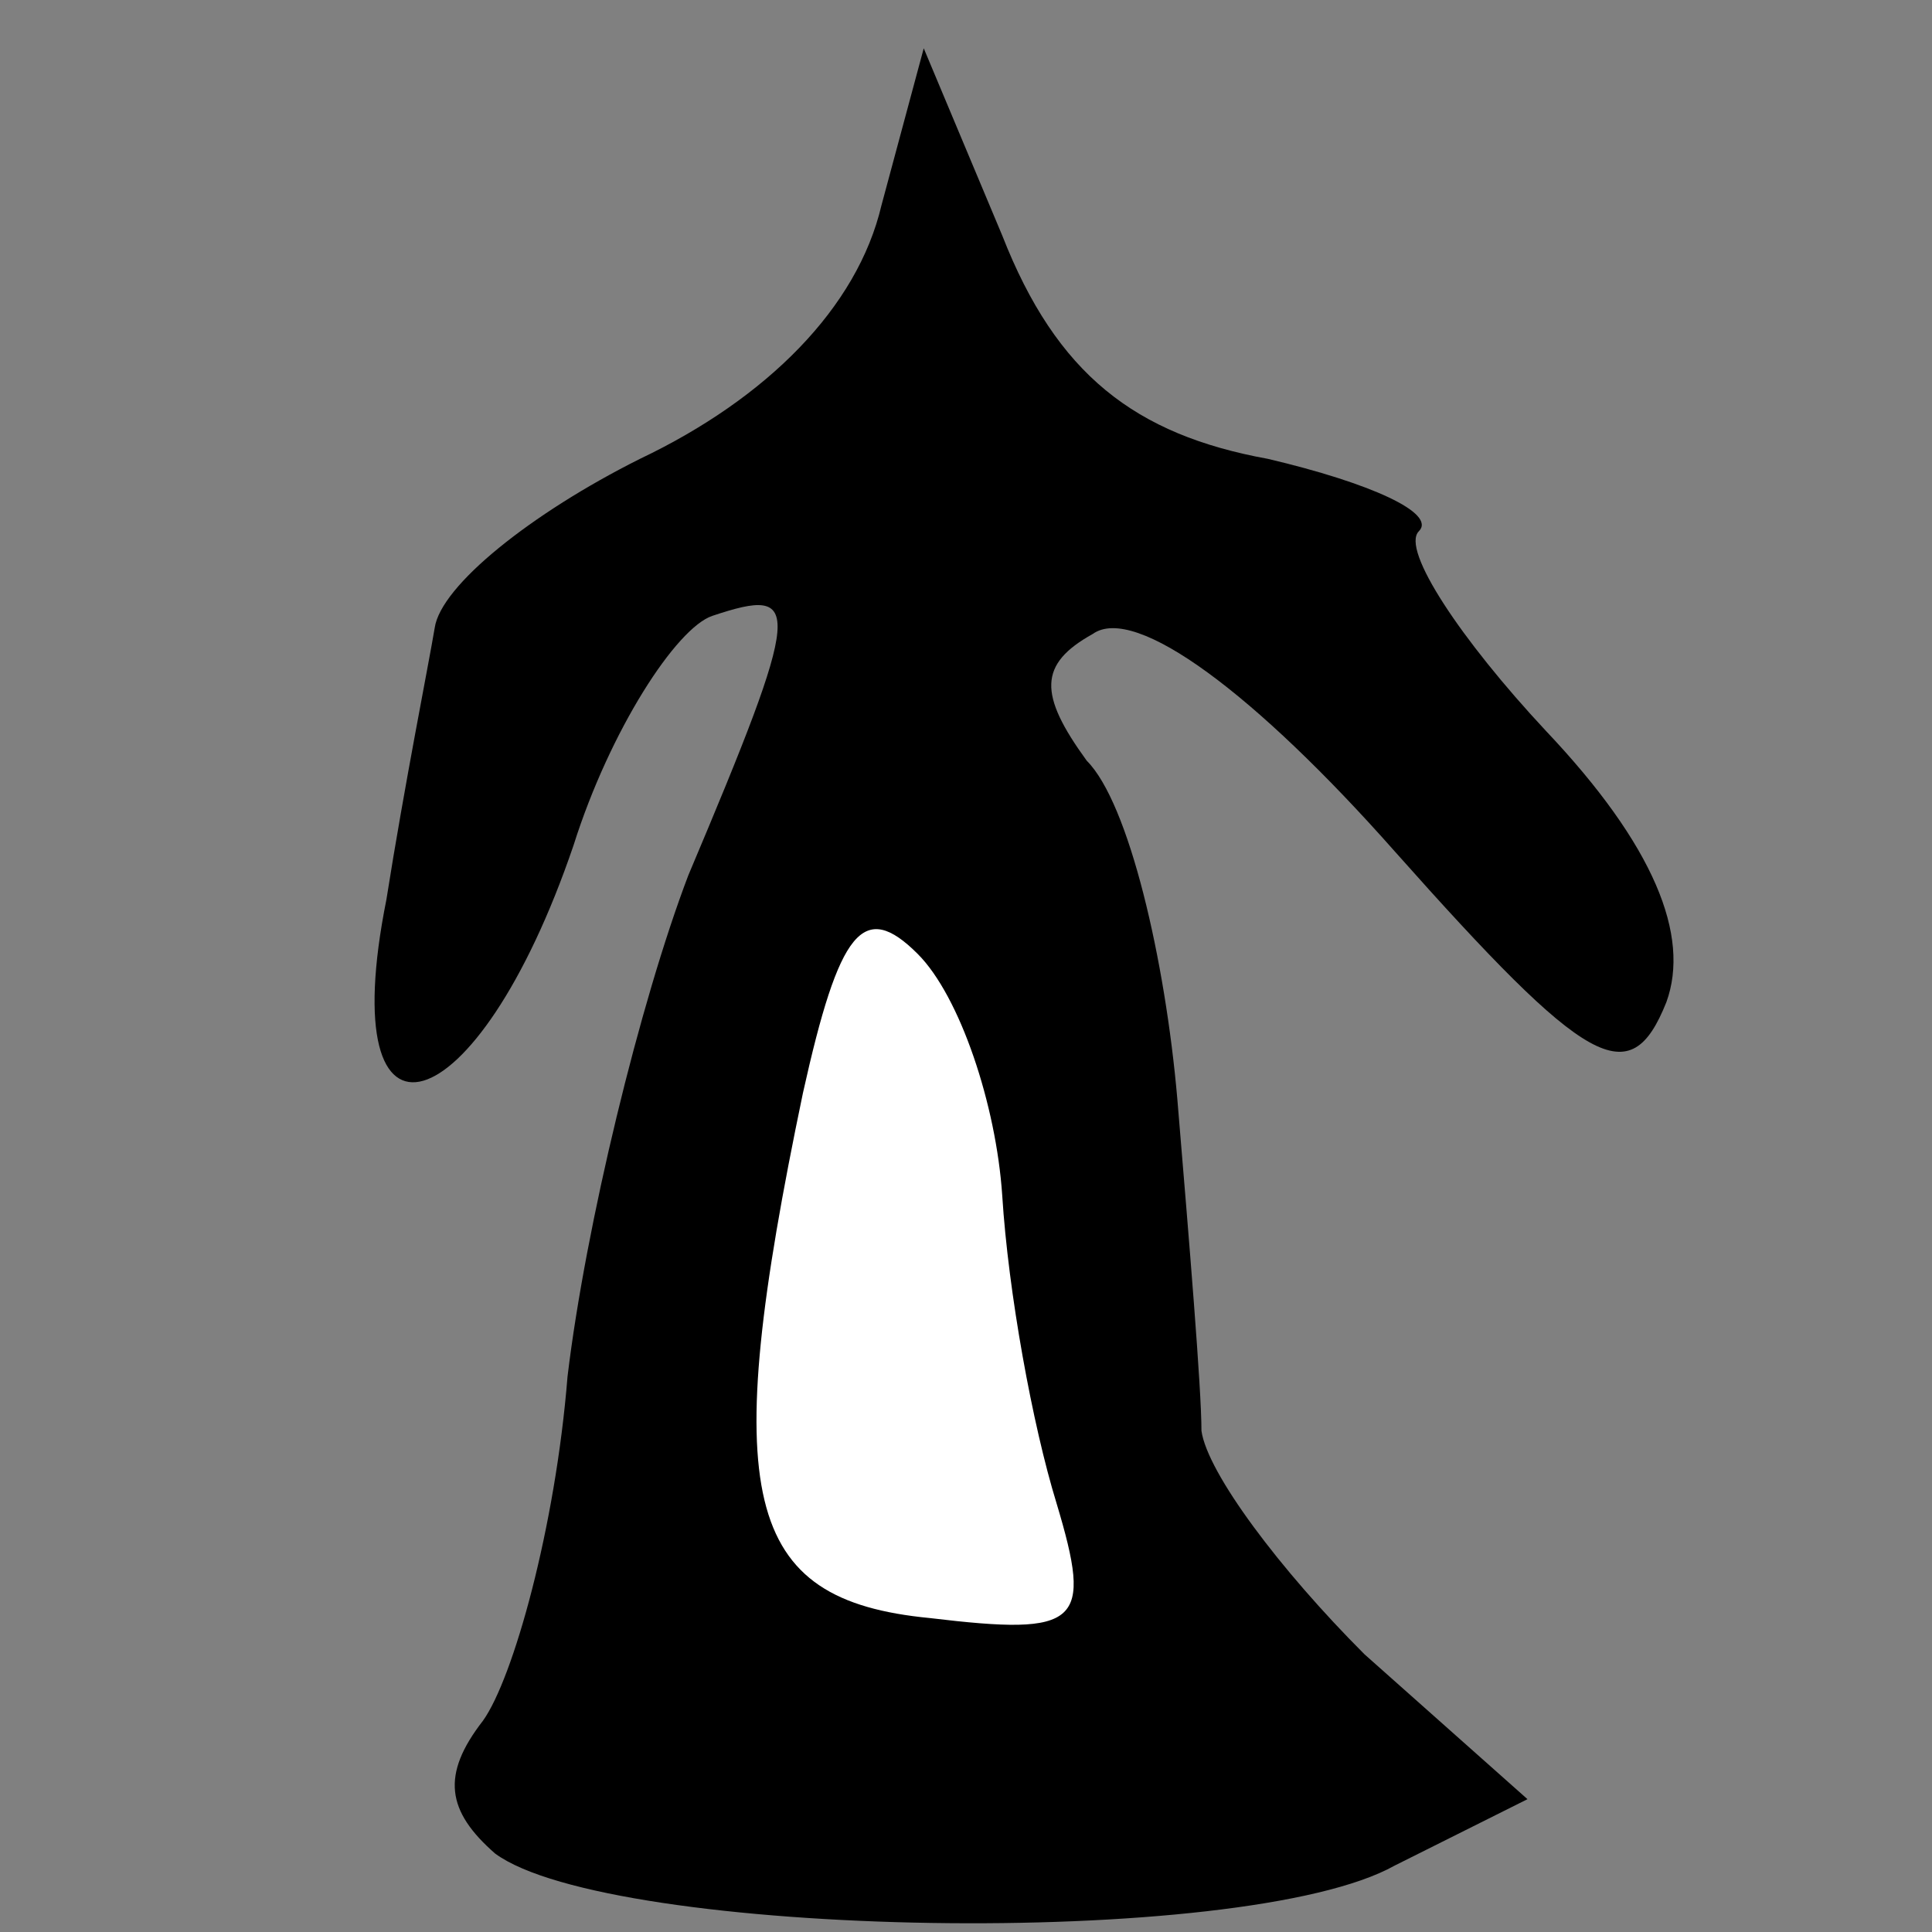 <?xml version="1.0" standalone="no"?>
<!DOCTYPE svg PUBLIC "-//W3C//DTD SVG 20010904//EN"
 "http://www.w3.org/TR/2001/REC-SVG-20010904/DTD/svg10.dtd">
<svg version="1.0" xmlns="http://www.w3.org/2000/svg"
 width="32pt" height="32pt" viewBox="0 0 32 32"
 preserveAspectRatio="xMidYMid meet">
<rect x="0" y="0" width="32" height="32" fill="#808080" stroke="none"/>
<g transform="translate(0,32) scale(0.1,-0.1)"
fill="#000000" stroke="none">
<path fill="#000000" stroke="none" d="M146 286 c-4 -17 -19 -32 -40 -42 -18
-9 -33 -21 -34 -28 -1 -6 -5 -26 -8 -45 -9 -45 15 -38 31 9 6 19 17 36 23 38
15 5 15 2 -4 -43 -8 -21 -17 -58 -20 -83 -2 -25 -9 -50 -14 -57 -7 -9 -6 -15
2 -22 19 -14 124 -16 149 -2 l22 11 -27 24 c-14 14 -26 30 -27 37 0 7 -2 31
-4 55 -2 23 -8 49 -15 56 -8 11 -8 16 1 21 7 5 27 -10 50 -36 32 -36 39 -40
45 -25 4 11 -2 26 -20 45 -14 15 -24 30 -21 33 3 3 -8 8 -25 12 -22 4 -35 14
-44 37 l-13 31 -7 -26z"/>
<path fill="#ffffff" stroke="none" d="M166 122 c1 -16 5 -38 9 -51 6 -20 4
-22 -21 -19 -31 3 -35 20 -21 87 6 27 10 32 19 23 7 -7 13 -25 14 -40z"/>
</g>
</svg>
